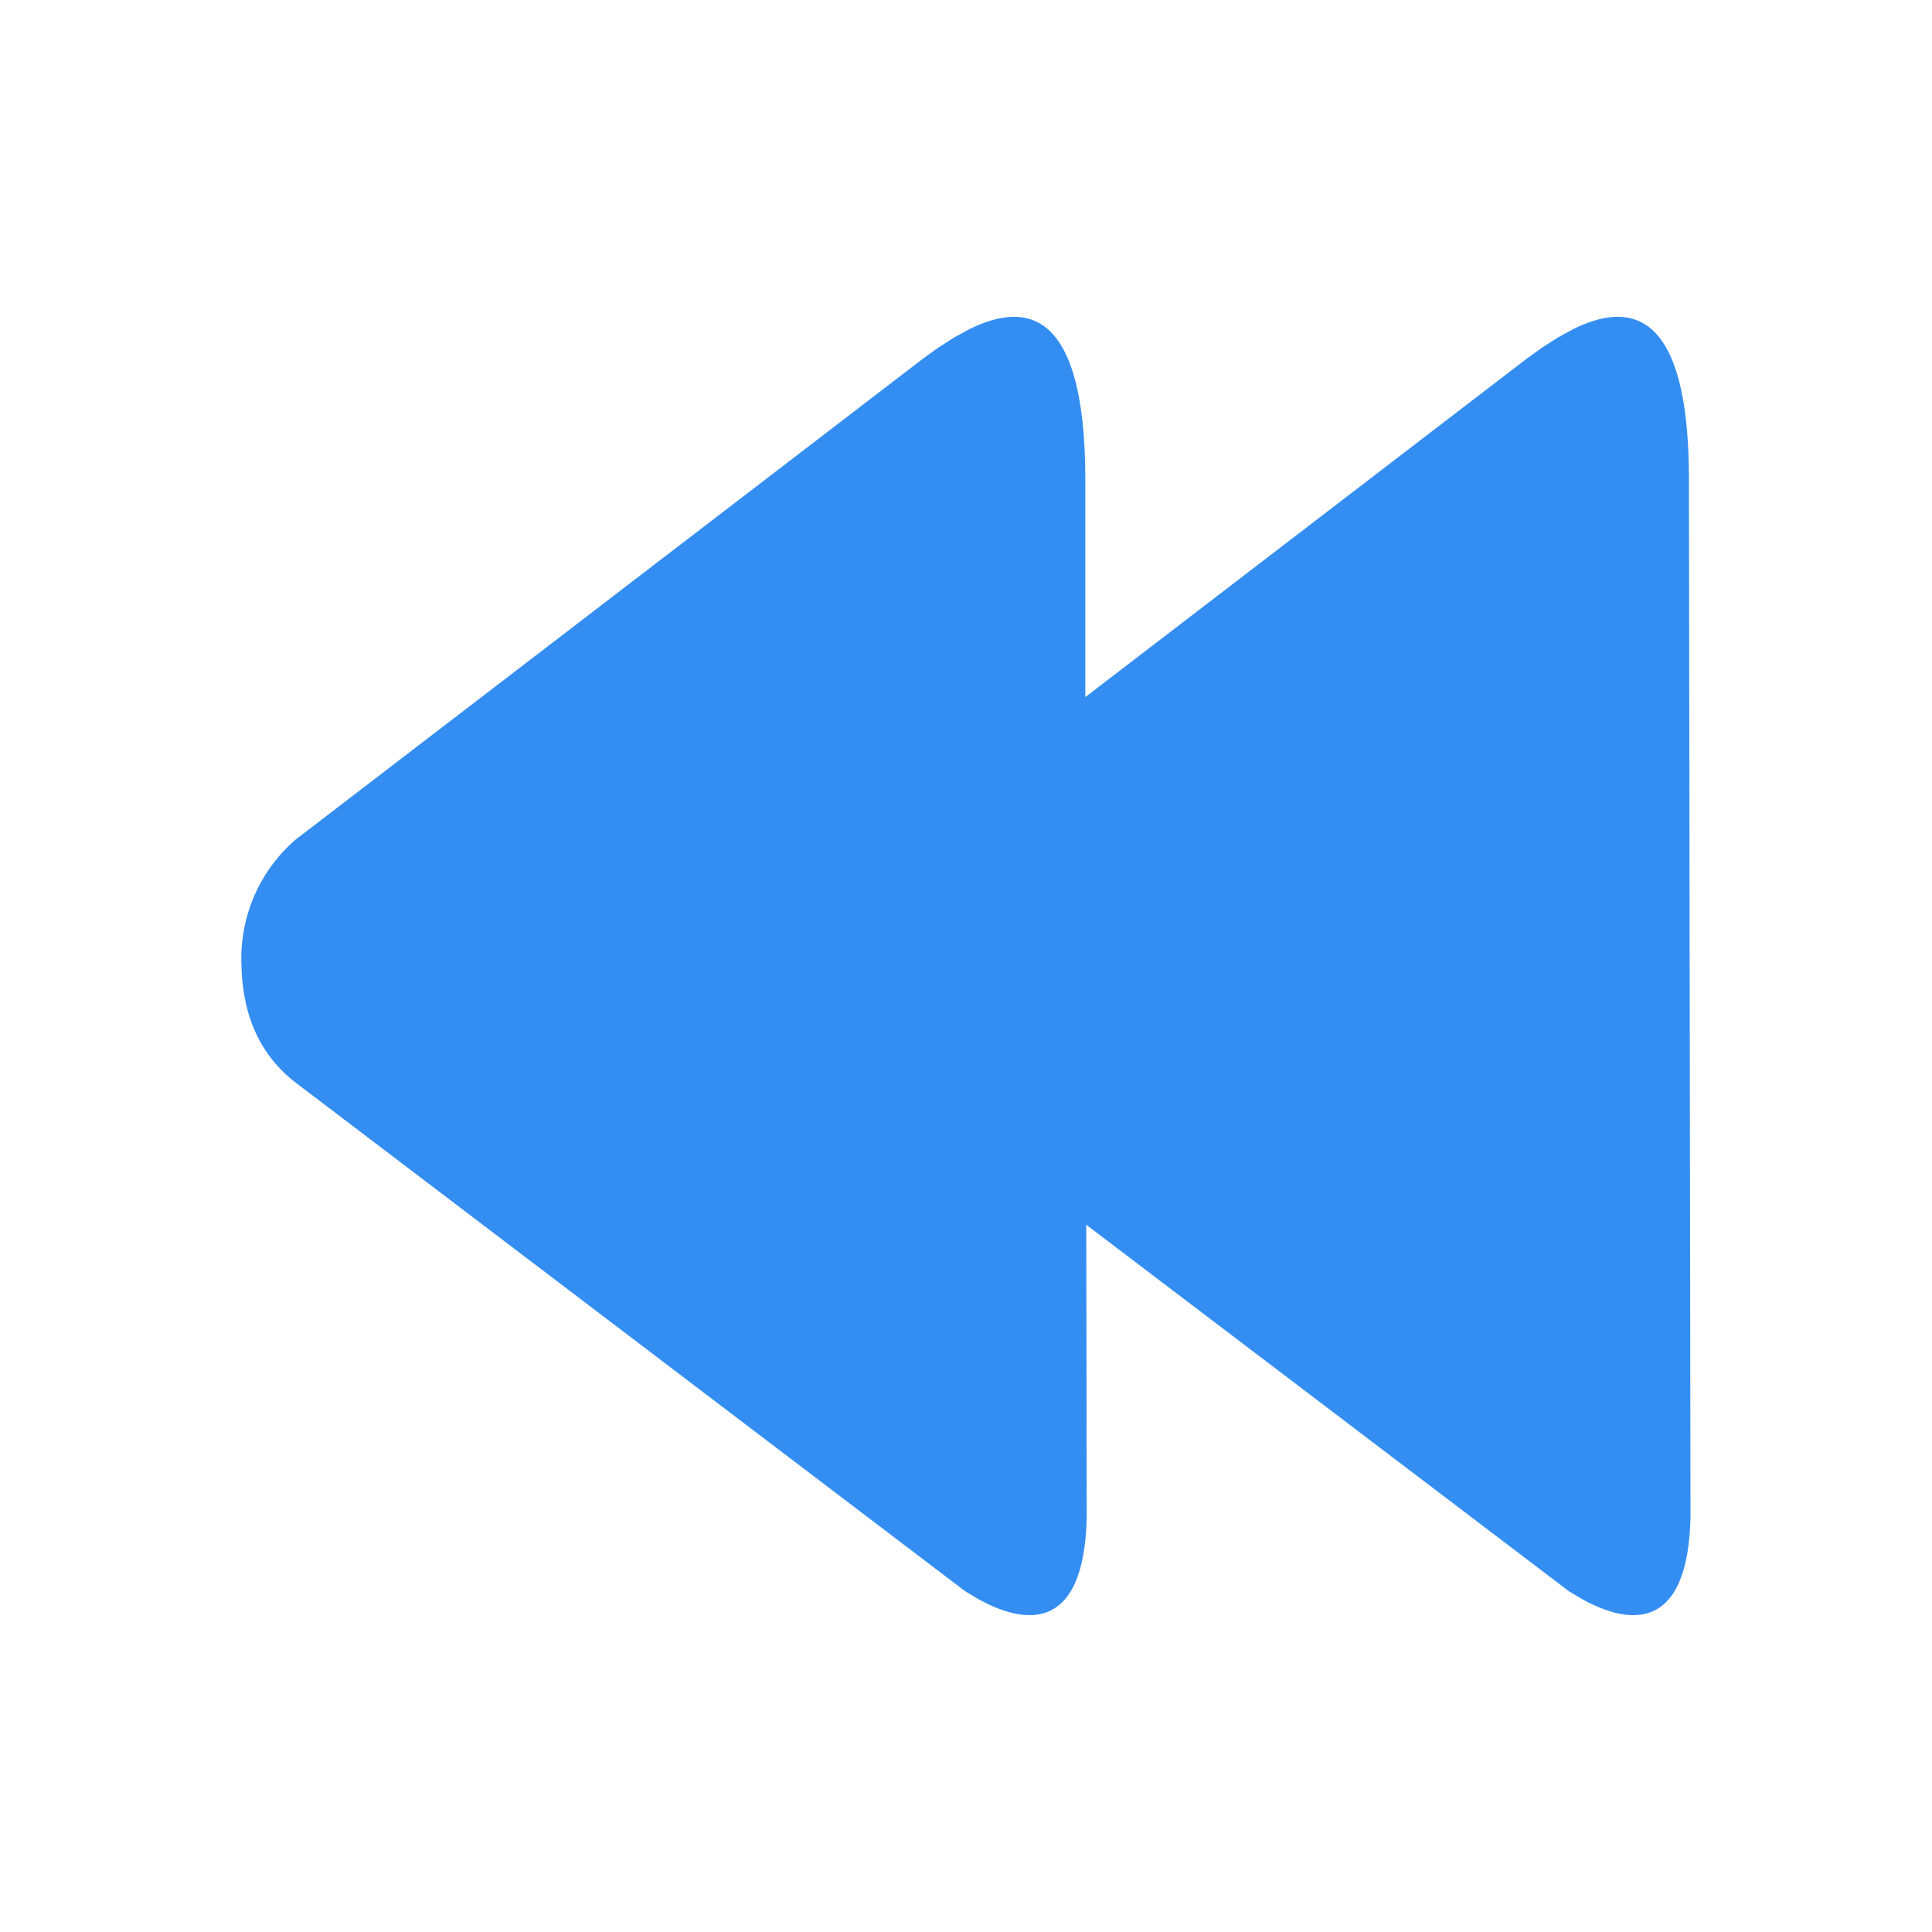 <svg t="1692242166573" class="icon" viewBox="0 0 1024 1024" version="1.1" xmlns="http://www.w3.org/2000/svg" p-id="1136" width="128" height="128"><path d="M513.92 174.4l-8.32 4.544-8.192 5.248-7.936 5.696-332.864 255.168A83.264 83.264 0 0 0 128 512c0.64 26.944 10.24 47.616 28.8 61.888l354.688 269.44 7.04 4.224c24.32 13.44 56.32 18.56 57.472-44.16l-0.256-154.24 255.744 194.176 7.04 4.224c24.32 13.44 56.32 18.56 57.472-44.16l-0.832-549.696c-0.128-89.088-30.72-94.272-61.248-79.296l-8.32 4.544-8.192 5.248-7.936 5.696-234.24 179.584V253.696c-0.192-89.088-30.72-94.272-61.312-79.296z" fill="#348EF2" p-id="1137"></path></svg>
